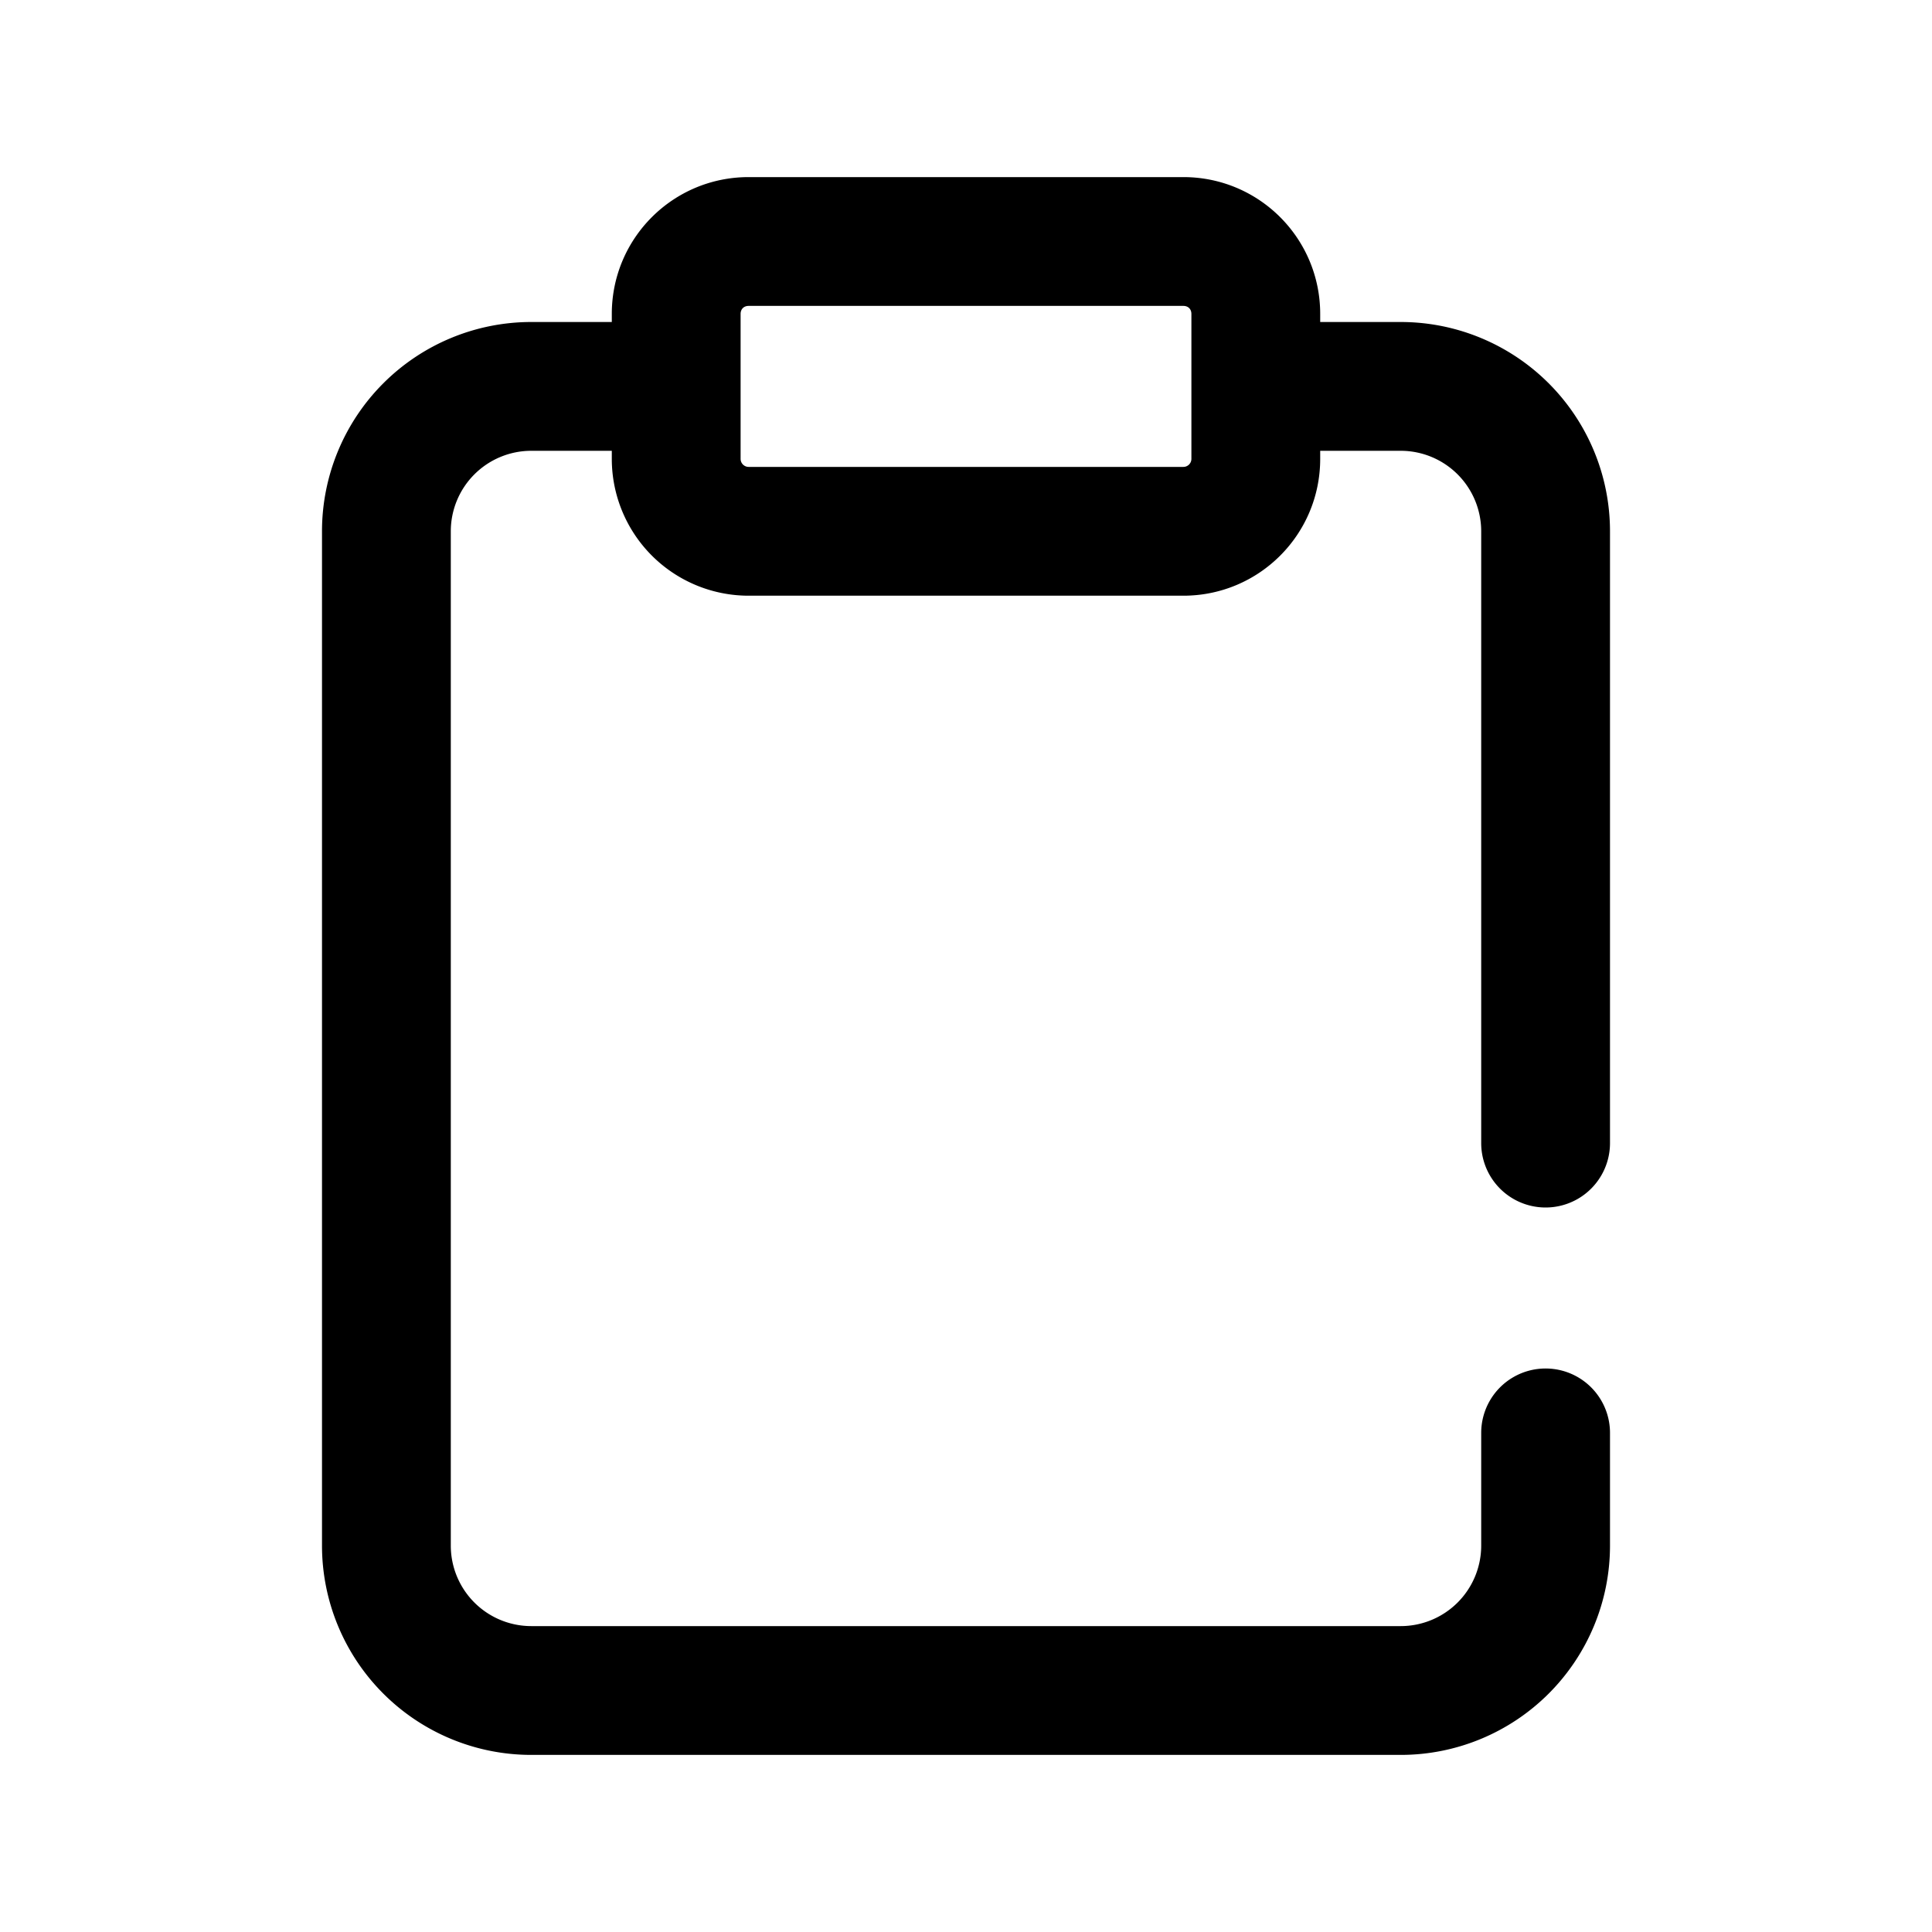 <svg viewBox="0 0 24 24" focusable="false"><path clipRule="evenodd" d="M9.2 3.9c0-.06.04-.1.1-.1h5.4c.06 0 .1.04.1.1v1.8a.1.1 0 01-.1.1H9.3a.1.1 0 01-.1-.1V3.9zm7.2 0V4h1A2.6 2.6 0 0120 6.6v7.6a.8.8 0 01-1.6 0V6.6a1 1 0 00-1-1h-1v.1c0 .94-.76 1.7-1.7 1.7H9.3a1.7 1.7 0 01-1.7-1.7v-.1h-1a1 1 0 00-1 1v12.6a1 1 0 001 1h10.8a1 1 0 001-1v-1.4a.8.8 0 111.6 0v1.4a2.6 2.6 0 01-2.6 2.6H6.6A2.6 2.6 0 014 19.2V6.6A2.6 2.6 0 016.6 4h1v-.1c0-.94.76-1.7 1.7-1.7h5.4c.94 0 1.7.76 1.7 1.7z" fill-rule="evenodd" /></svg>
